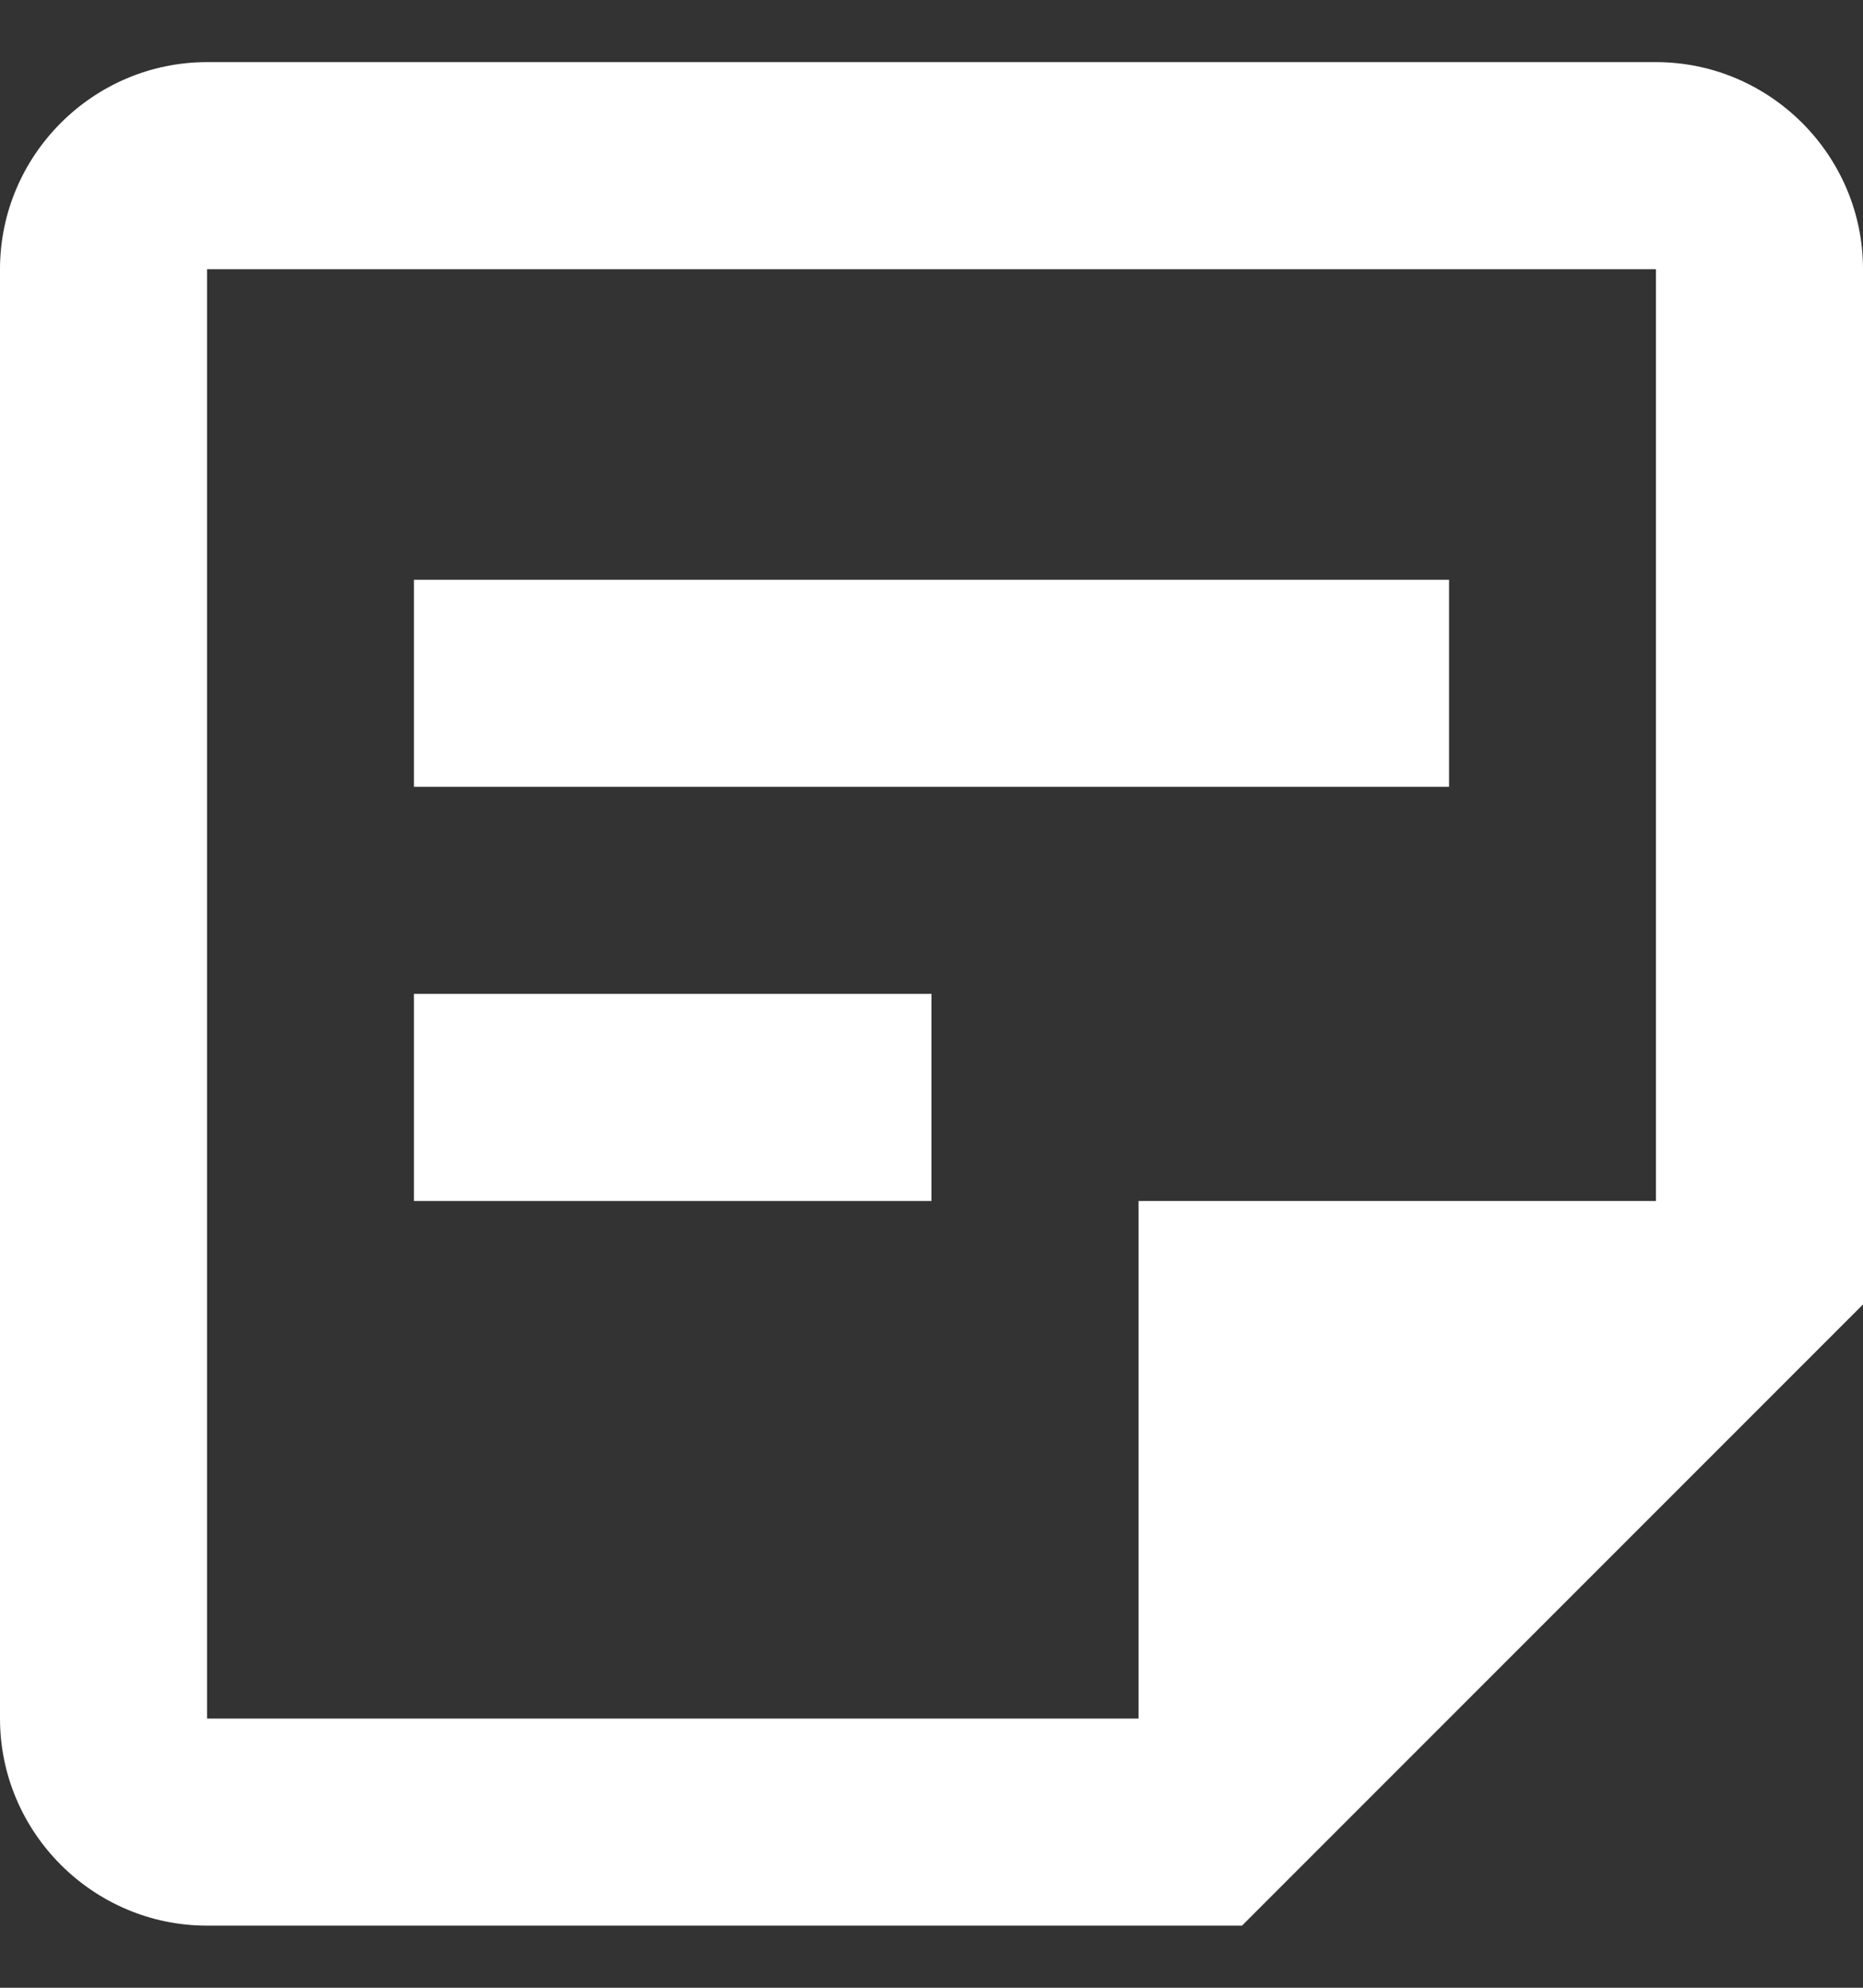 <svg width="15" height="16" viewBox="0 0 15 16" fill="none" xmlns="http://www.w3.org/2000/svg">
<rect x="0" y="0" width="15" height="16" fill="#333333" stroke="none"/>
<path id="Vector" d="M13.333 2.167V9.667H9.167V13.833H1.667V2.167H13.333ZM13.333 0.5H1.667C0.75 0.5 0 1.25 0 2.167V13.833C0 14.75 0.75 15.5 1.667 15.5H10L15 10.5V2.167C15 1.25 14.25 0.5 13.333 0.5ZM7.5 9.667H3.333V8H7.5V9.667ZM11.667 6.333H3.333V4.667H11.667V6.333Z" fill="white"/>
</svg>
